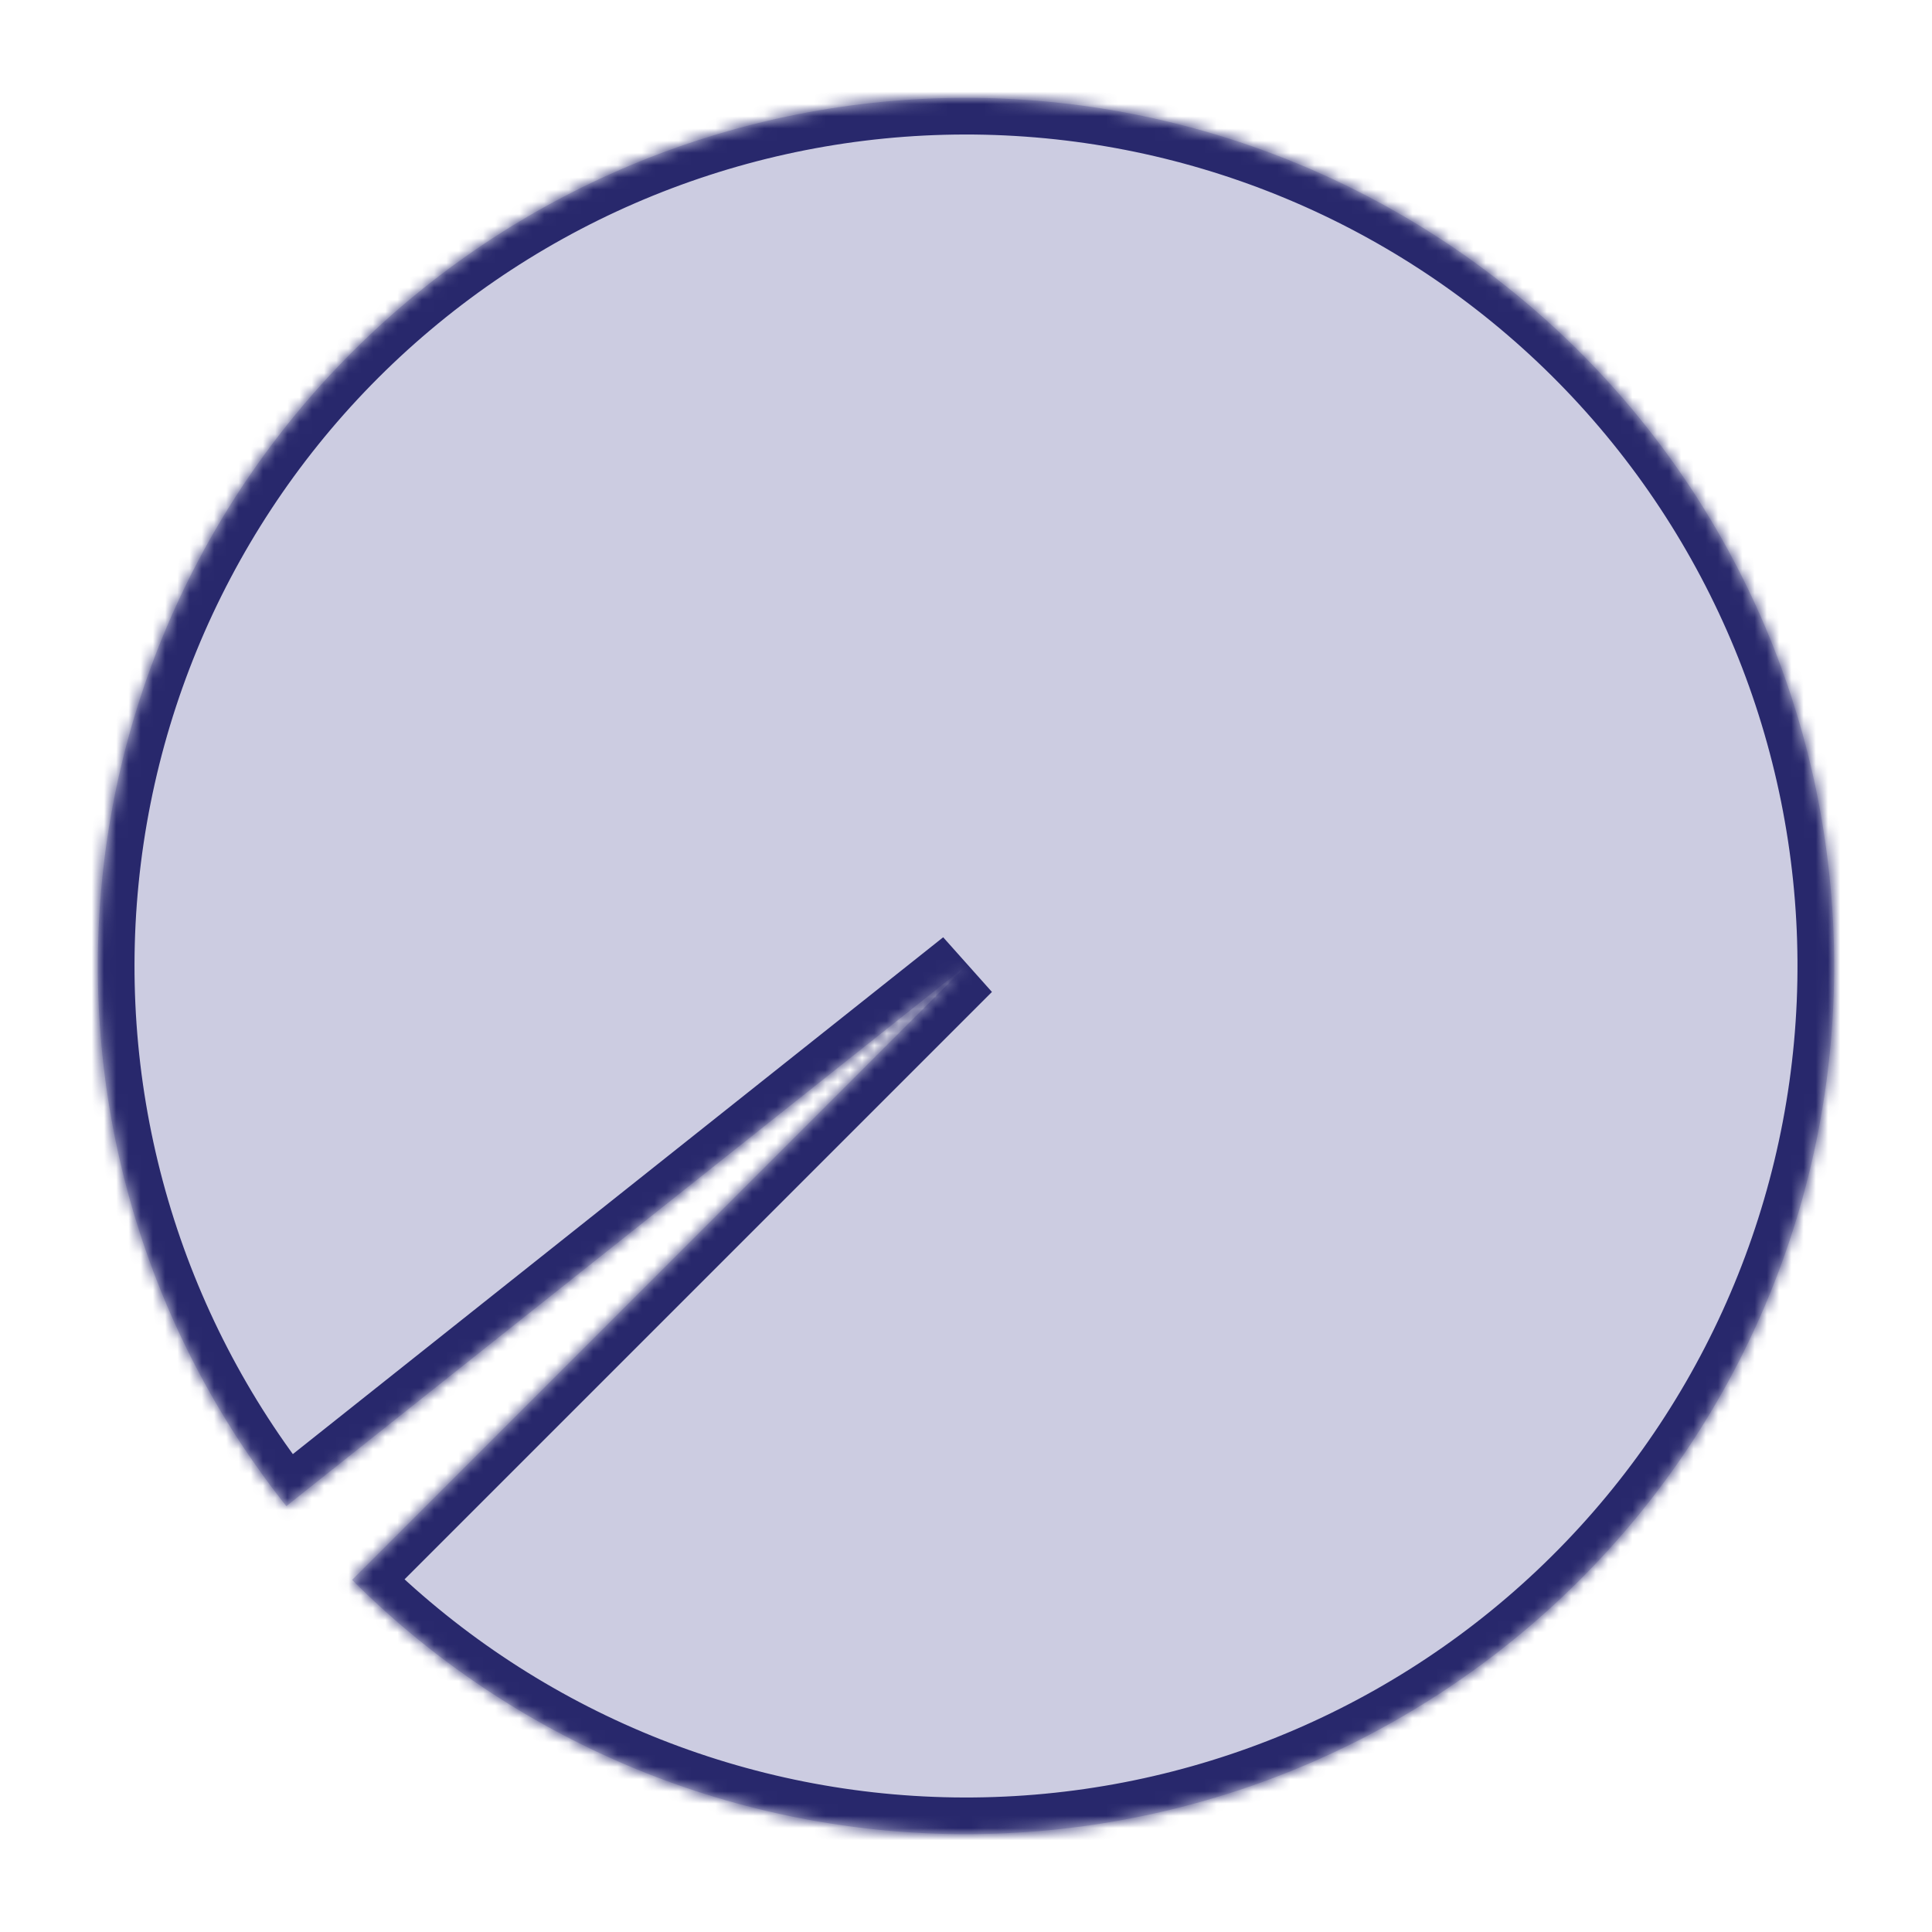 <svg width="158" height="158" viewBox="0 0 158 158" fill="none" xmlns="http://www.w3.org/2000/svg">
<g filter="url(#filter0_d)">
<mask id="path-1-inside-1" fill="white">
<path d="M26.795 127.205C39.863 140.272 57.511 147.73 75.989 147.993C94.468 148.256 112.321 141.304 125.755 128.613C139.189 115.923 147.146 98.495 147.935 80.031C148.724 61.568 142.283 43.524 129.981 29.734C117.678 15.944 100.483 7.494 82.05 6.18C63.616 4.865 45.396 10.79 31.262 22.695C17.127 34.6 8.191 51.548 6.352 69.936C4.514 88.325 9.917 106.706 21.415 121.174L77 77L26.795 127.205Z"/>
</mask>
<path d="M26.795 127.205C39.863 140.272 57.511 147.73 75.989 147.993C94.468 148.256 112.321 141.304 125.755 128.613C139.189 115.923 147.146 98.495 147.935 80.031C148.724 61.568 142.283 43.524 129.981 29.734C117.678 15.944 100.483 7.494 82.05 6.18C63.616 4.865 45.396 10.79 31.262 22.695C17.127 34.6 8.191 51.548 6.352 69.936C4.514 88.325 9.917 106.706 21.415 121.174L77 77L26.795 127.205Z" fill="#CCCCE1"/>
<path d="M26.795 127.205C39.863 140.272 57.511 147.73 75.989 147.993C94.468 148.256 112.321 141.304 125.755 128.613C139.189 115.923 147.146 98.495 147.935 80.031C148.724 61.568 142.283 43.524 129.981 29.734C117.678 15.944 100.483 7.494 82.05 6.18C63.616 4.865 45.396 10.79 31.262 22.695C17.127 34.6 8.191 51.548 6.352 69.936C4.514 88.325 9.917 106.706 21.415 121.174L77 77L26.795 127.205Z" stroke="#28286C" stroke-width="6" mask="url(#path-1-inside-1)"/>
</g>
<defs>
<filter id="filter0_d" x="-0" y="-0" width="158" height="158" filterUnits="userSpaceOnUse" color-interpolation-filters="sRGB">
<feFlood flood-opacity="0" result="BackgroundImageFix"/>
<feColorMatrix in="SourceAlpha" type="matrix" values="0 0 0 0 0 0 0 0 0 0 0 0 0 0 0 0 0 0 127 0"/>
<feOffset dx="2" dy="2"/>
<feGaussianBlur stdDeviation="4"/>
<feColorMatrix type="matrix" values="0 0 0 0 0.157 0 0 0 0 0.157 0 0 0 0 0.424 0 0 0 1 0"/>
<feBlend mode="normal" in2="BackgroundImageFix" result="effect1_dropShadow"/>
<feBlend mode="normal" in="SourceGraphic" in2="effect1_dropShadow" result="shape"/>
</filter>
</defs>
</svg>
